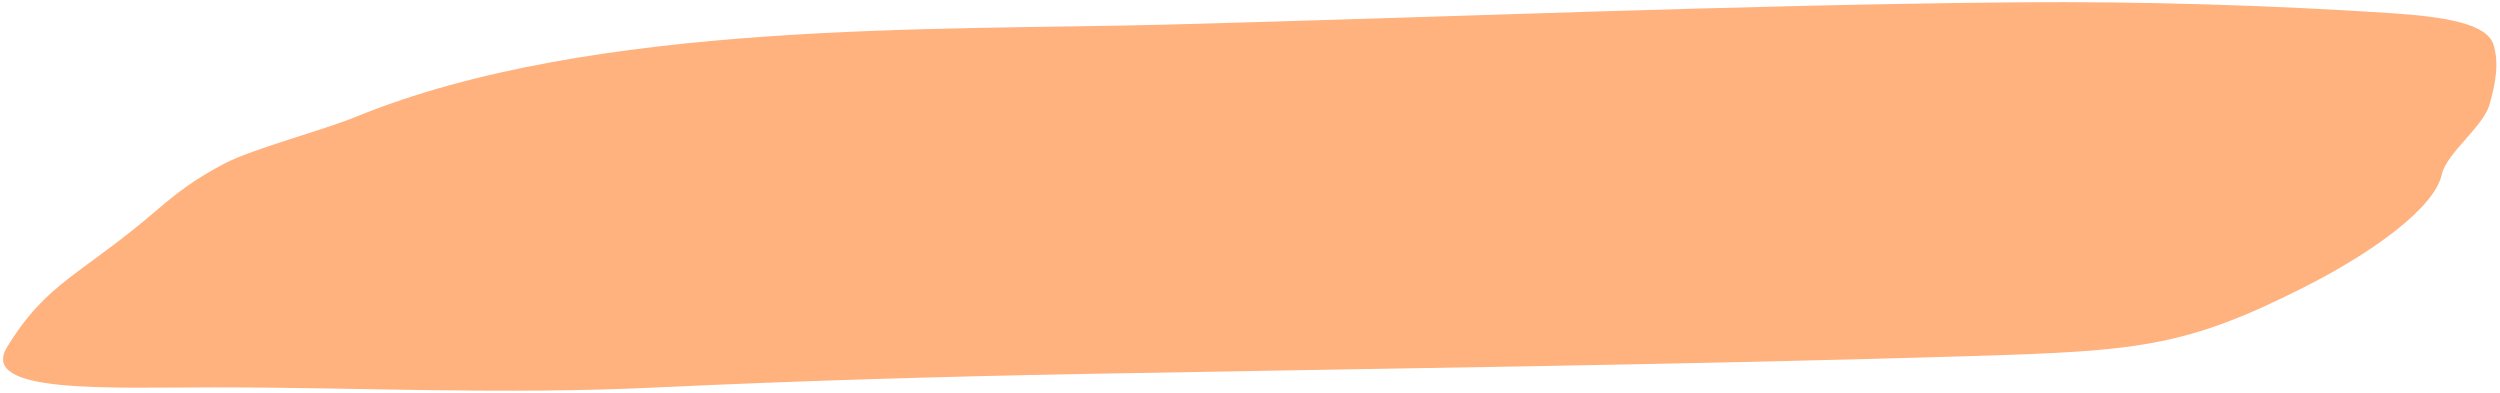 <svg width="503" height="79" viewBox="0 0 503 79" fill="none" xmlns="http://www.w3.org/2000/svg">
<g clip-path="url(#clip0)">
<path d="M1.451 69.788C9.53 56.64 16.067 55.568 31.771 42.093C35.745 38.685 39.277 36.002 45.077 32.954C50.936 29.875 64.686 26.334 71.593 23.509C119.28 4.004 188.893 6.163 234.889 4.948C291.739 3.445 349.443 0.983 405.523 0.471C431.306 0.235 457.65 1.106 480.95 2.641C492.294 3.389 500.363 4.822 501.677 8.952C502.874 12.727 502.069 16.892 500.901 21.004C499.612 25.551 492.232 30.783 491.277 35.136C489.802 41.855 477.257 50.871 463.674 57.742C439.765 69.835 430.214 70.626 396.91 71.634C336.457 73.464 277.506 74.12 217.793 75.239C190.018 75.76 160.682 76.6 132.058 77.958C100.762 79.443 72.785 77.933 43.226 77.937C21.66 77.938 -4.388 79.292 1.451 69.788Z" fill="#FFB17E"/>
</g>
<defs>
<clipPath id="clip0">
<rect width="502" height="78.98" fill="white" transform="translate(0.5 0.02)"/>
</clipPath>
</defs>
</svg>
